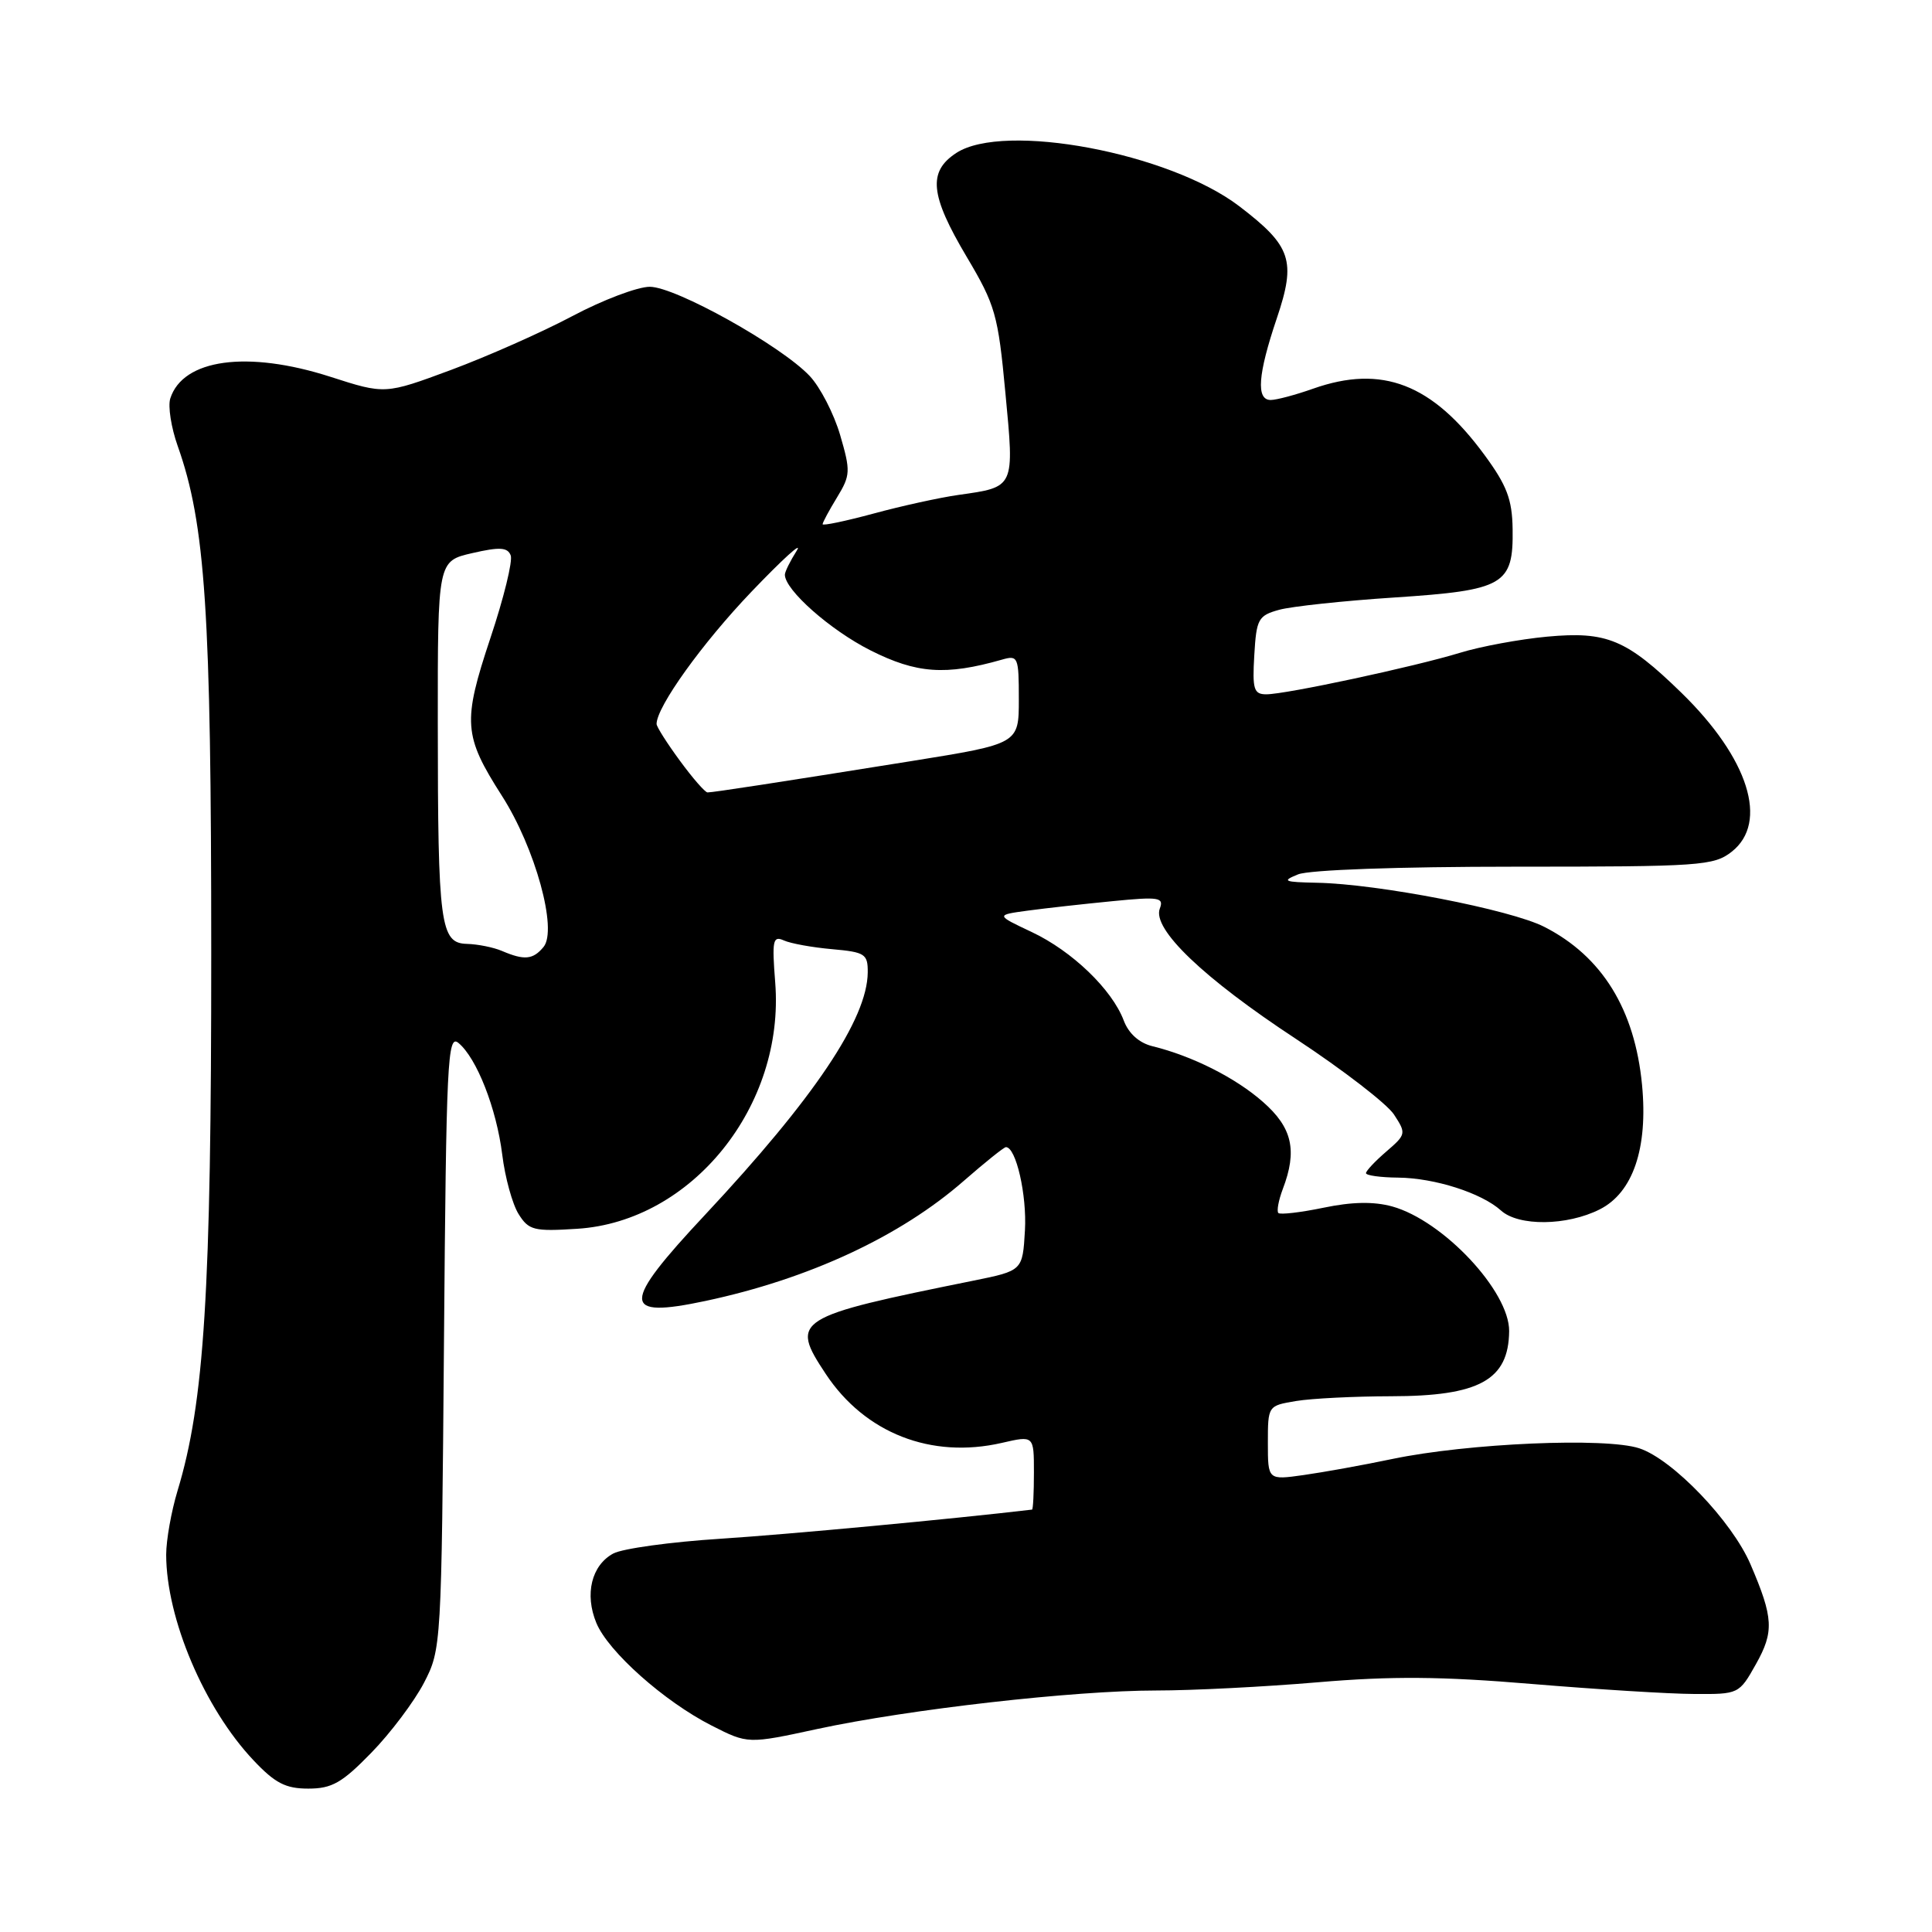 <?xml version="1.0" encoding="UTF-8" standalone="no"?>
<!DOCTYPE svg PUBLIC "-//W3C//DTD SVG 1.1//EN" "http://www.w3.org/Graphics/SVG/1.1/DTD/svg11.dtd" >
<svg xmlns="http://www.w3.org/2000/svg" xmlns:xlink="http://www.w3.org/1999/xlink" version="1.1" viewBox="0 0 256 256">
 <g >
 <path fill="currentColor"
d=" M 49.20 232.25 C 51.75 229.64 54.88 225.47 56.17 223.00 C 58.48 218.54 58.50 218.18 58.83 177.69 C 59.13 140.60 59.30 137.00 60.74 138.19 C 63.17 140.19 65.79 146.89 66.55 153.00 C 66.92 156.03 67.90 159.56 68.71 160.86 C 70.06 163.02 70.74 163.19 76.49 162.82 C 91.70 161.85 104.01 146.54 102.72 130.19 C 102.28 124.60 102.41 123.96 103.86 124.61 C 104.76 125.02 107.64 125.54 110.25 125.77 C 114.62 126.16 115.00 126.40 114.98 128.85 C 114.93 135.01 107.88 145.51 93.45 160.94 C 82.28 172.87 82.29 174.76 93.49 172.38 C 107.17 169.47 119.29 163.84 127.72 156.46 C 130.53 154.01 133.03 152.00 133.29 152.00 C 134.63 152.00 136.08 158.35 135.81 163.03 C 135.50 168.37 135.50 168.37 129.00 169.69 C 105.22 174.50 104.65 174.86 109.42 182.06 C 114.61 189.90 123.39 193.34 132.75 191.19 C 137.00 190.21 137.00 190.21 137.00 195.11 C 137.00 197.80 136.89 200.01 136.75 200.03 C 126.27 201.27 104.48 203.31 95.50 203.89 C 88.90 204.31 82.49 205.19 81.26 205.85 C 78.38 207.41 77.44 211.24 79.02 215.05 C 80.59 218.85 88.02 225.46 94.30 228.65 C 99.10 231.09 99.10 231.09 108.30 229.10 C 120.42 226.49 142.33 224.00 153.20 224.00 C 157.98 224.00 167.62 223.51 174.63 222.91 C 184.39 222.08 191.00 222.13 202.93 223.13 C 211.49 223.84 221.18 224.45 224.46 224.46 C 230.39 224.50 230.44 224.48 232.67 220.51 C 235.09 216.20 235.00 214.38 231.95 207.28 C 229.50 201.57 221.64 193.37 217.22 191.91 C 212.78 190.44 194.53 191.23 184.50 193.32 C 180.65 194.13 175.36 195.08 172.75 195.45 C 168.00 196.12 168.00 196.12 168.00 191.19 C 168.00 186.27 168.01 186.26 171.75 185.64 C 173.81 185.30 179.47 185.02 184.32 185.01 C 196.02 185.00 199.90 182.86 199.97 176.39 C 200.02 171.11 191.22 161.73 184.47 159.86 C 182.02 159.19 179.16 159.24 175.37 160.03 C 172.33 160.66 169.64 160.97 169.39 160.73 C 169.15 160.48 169.41 159.06 169.97 157.57 C 171.93 152.44 171.24 149.42 167.35 146.01 C 163.72 142.81 158.00 139.93 152.71 138.63 C 150.95 138.20 149.55 136.95 148.90 135.22 C 147.35 131.11 142.06 126.02 136.71 123.50 C 131.92 121.24 131.92 121.24 136.21 120.66 C 138.57 120.34 143.61 119.78 147.41 119.41 C 153.58 118.80 154.25 118.91 153.68 120.39 C 152.65 123.09 159.45 129.60 171.75 137.68 C 177.94 141.76 183.78 146.26 184.71 147.68 C 186.35 150.19 186.32 150.32 183.70 152.58 C 182.21 153.86 181.00 155.15 181.00 155.45 C 181.00 155.75 182.91 156.02 185.25 156.04 C 190.12 156.09 196.32 158.08 198.89 160.40 C 201.22 162.51 207.63 162.44 211.97 160.25 C 216.38 158.03 218.38 152.14 217.58 143.76 C 216.62 133.74 212.28 126.71 204.62 122.81 C 200.16 120.53 182.58 117.12 174.50 116.97 C 170.09 116.88 169.80 116.75 172.00 115.86 C 173.48 115.26 185.24 114.84 200.72 114.84 C 225.39 114.84 227.08 114.72 229.47 112.85 C 234.39 108.97 231.70 100.48 222.81 91.81 C 215.52 84.71 212.92 83.63 205.00 84.36 C 201.37 84.70 196.17 85.66 193.45 86.50 C 187.40 88.35 170.39 92.00 167.79 92.00 C 166.14 92.00 165.93 91.34 166.20 86.82 C 166.48 82.01 166.72 81.57 169.50 80.80 C 171.15 80.35 178.03 79.61 184.78 79.17 C 199.33 78.21 200.54 77.51 200.43 70.09 C 200.37 66.17 199.67 64.32 196.70 60.28 C 189.78 50.85 183.13 48.28 174.00 51.50 C 171.66 52.33 169.13 53.00 168.37 53.00 C 166.42 53.00 166.67 49.62 169.18 42.19 C 171.77 34.52 171.13 32.61 164.20 27.32 C 154.93 20.25 133.03 16.14 126.71 20.27 C 122.92 22.75 123.24 25.86 128.09 34.03 C 131.89 40.43 132.25 41.68 133.22 52.06 C 134.42 64.70 134.50 64.52 127.00 65.58 C 124.53 65.93 119.46 67.04 115.75 68.05 C 112.04 69.05 109.00 69.69 109.00 69.46 C 109.00 69.23 109.86 67.63 110.91 65.91 C 112.70 62.97 112.72 62.43 111.32 57.63 C 110.49 54.81 108.68 51.29 107.28 49.81 C 103.49 45.80 89.51 38.00 86.10 38.00 C 84.48 38.00 79.86 39.75 75.83 41.89 C 71.80 44.03 64.57 47.23 59.76 49.02 C 51.02 52.26 51.02 52.26 43.76 49.92 C 32.79 46.40 24.23 47.56 22.56 52.81 C 22.24 53.83 22.68 56.65 23.54 59.08 C 27.22 69.44 27.99 81.08 27.99 126.20 C 28.00 171.15 27.08 185.82 23.52 197.55 C 22.70 200.27 22.02 204.07 22.02 206.00 C 22.03 214.46 27.07 226.35 33.59 233.25 C 36.45 236.28 37.84 237.00 40.85 237.00 C 43.98 237.00 45.32 236.24 49.20 232.25 Z  M 66.50 126.00 C 65.40 125.53 63.32 125.11 61.88 125.07 C 58.34 124.98 58.02 122.61 58.01 95.92 C 58.00 74.34 58.00 74.34 62.58 73.29 C 66.22 72.45 67.26 72.52 67.67 73.59 C 67.96 74.33 66.75 79.26 64.98 84.55 C 61.28 95.67 61.41 97.47 66.50 105.44 C 70.92 112.34 73.91 123.20 72.02 125.48 C 70.62 127.17 69.47 127.27 66.50 126.00 Z  M 90.09 100.80 C 88.39 98.49 87.00 96.30 87.00 95.93 C 87.00 93.66 93.05 85.23 99.56 78.42 C 103.73 74.06 106.43 71.61 105.57 72.97 C 104.71 74.33 104.00 75.76 104.00 76.15 C 104.00 78.17 110.00 83.48 115.33 86.17 C 121.46 89.26 125.30 89.53 132.75 87.41 C 134.90 86.79 135.00 87.02 135.00 92.67 C 135.00 98.56 135.00 98.56 120.75 100.85 C 102.88 103.71 94.50 105.00 93.75 105.00 C 93.43 105.00 91.78 103.11 90.09 100.80 Z "/>
</g>
</svg>